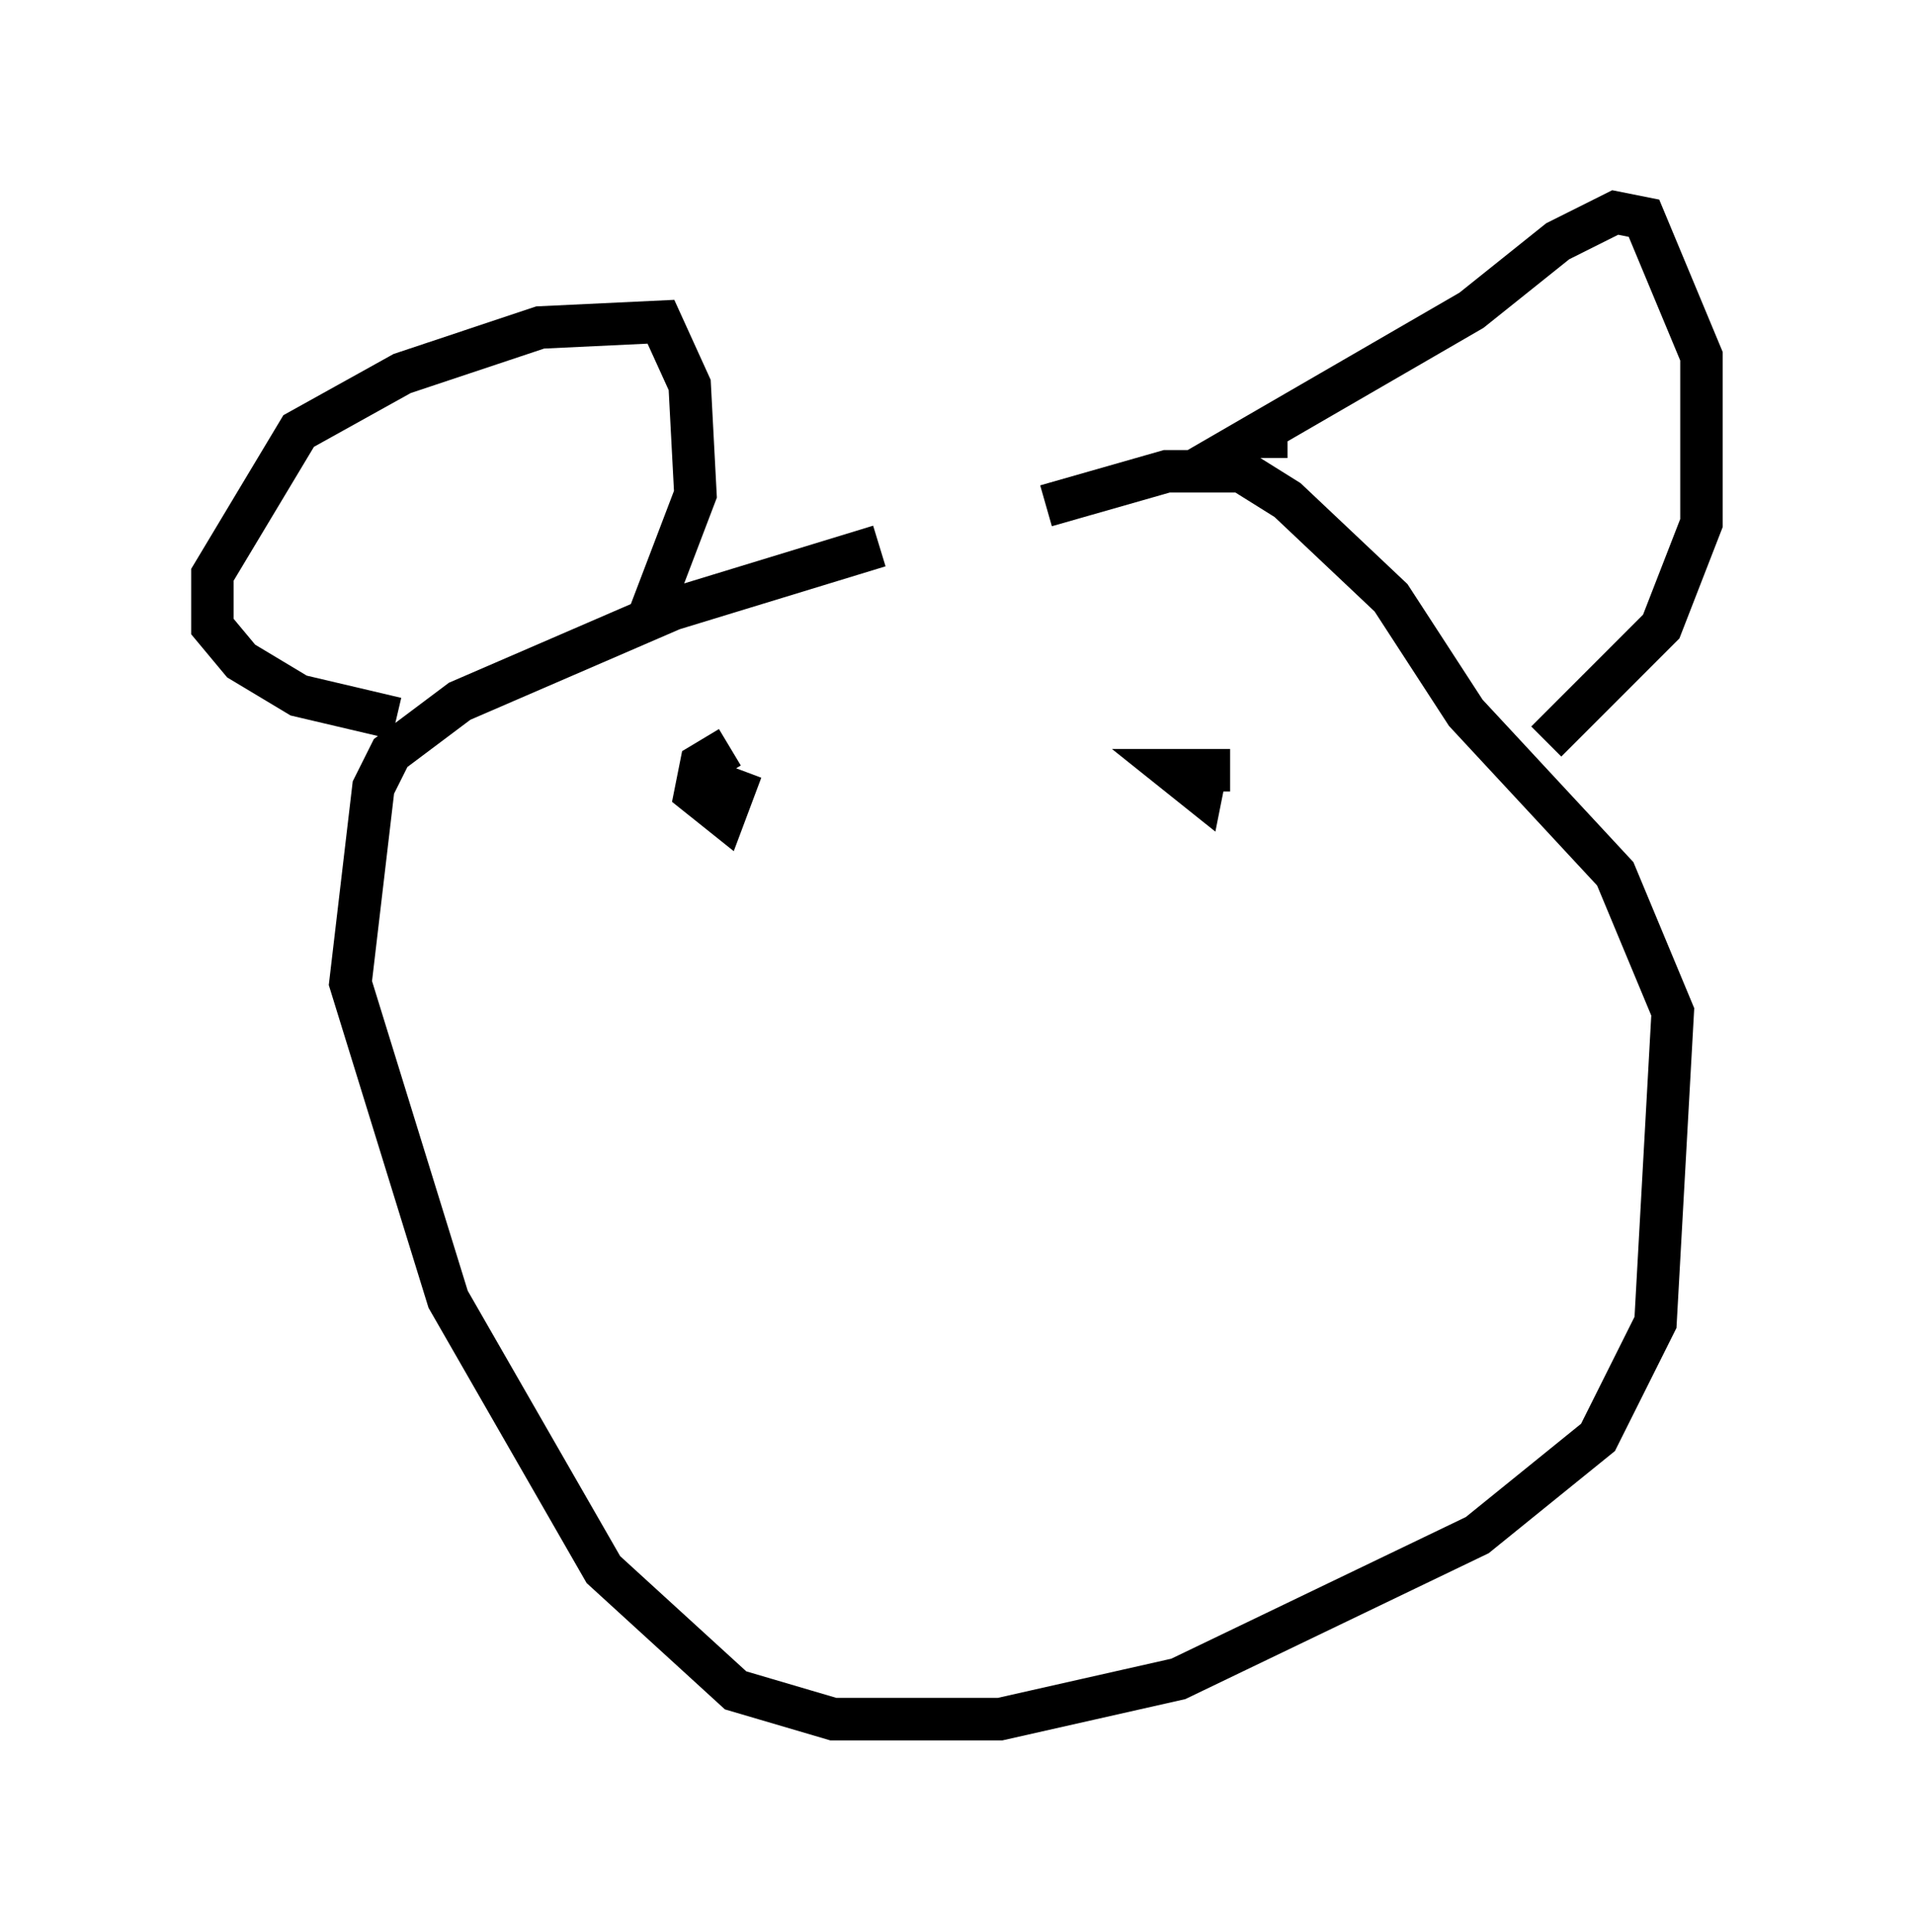 <?xml version="1.0" encoding="utf-8" ?>
<svg baseProfile="full" height="45.453" version="1.1" width="45.047" xmlns="http://www.w3.org/2000/svg" xmlns:ev="http://www.w3.org/2001/xml-events" xmlns:xlink="http://www.w3.org/1999/xlink"><defs /><rect fill="white" height="45.453" width="45.047" x="0" y="0" /><path d="M25.297, 12.307 m-4.601, 0.541 l-4.871, 1.488 -5.007, 2.165 l-1.624, 1.218 -0.406, 0.812 l-0.541, 4.601 2.3, 7.442 l3.654, 6.36 3.112, 2.842 l2.3, 0.677 3.924, 0.0 l4.195, -0.947 7.036, -3.383 l2.842, -2.3 1.353, -2.706 l0.406, -7.307 -1.353, -3.248 l-3.518, -3.789 -1.759, -2.706 l-2.436, -2.3 -1.083, -0.677 l-1.759, 0.0 -2.842, 0.812 m5.683, -1.624 l-0.812, 0.0 5.142, -2.977 l2.03, -1.624 1.353, -0.677 l0.677, 0.135 1.353, 3.248 l0.0, 3.924 -0.947, 2.436 l-2.706, 2.706 m-27.063, -0.541 l-2.3, -0.541 -1.353, -0.812 l-0.677, -0.812 0.0, -1.218 l2.03, -3.383 2.436, -1.353 l3.248, -1.083 2.842, -0.135 l0.677, 1.488 0.135, 2.571 l-1.083, 2.842 m1.894, 3.112 l-0.677, 0.406 -0.135, 0.677 l0.677, 0.541 0.406, -1.083 m11.502, 0.0 l-1.353, 0.0 0.677, 0.541 l0.135, -0.677 " fill="none" stroke="black" stroke-width="1" /></svg>